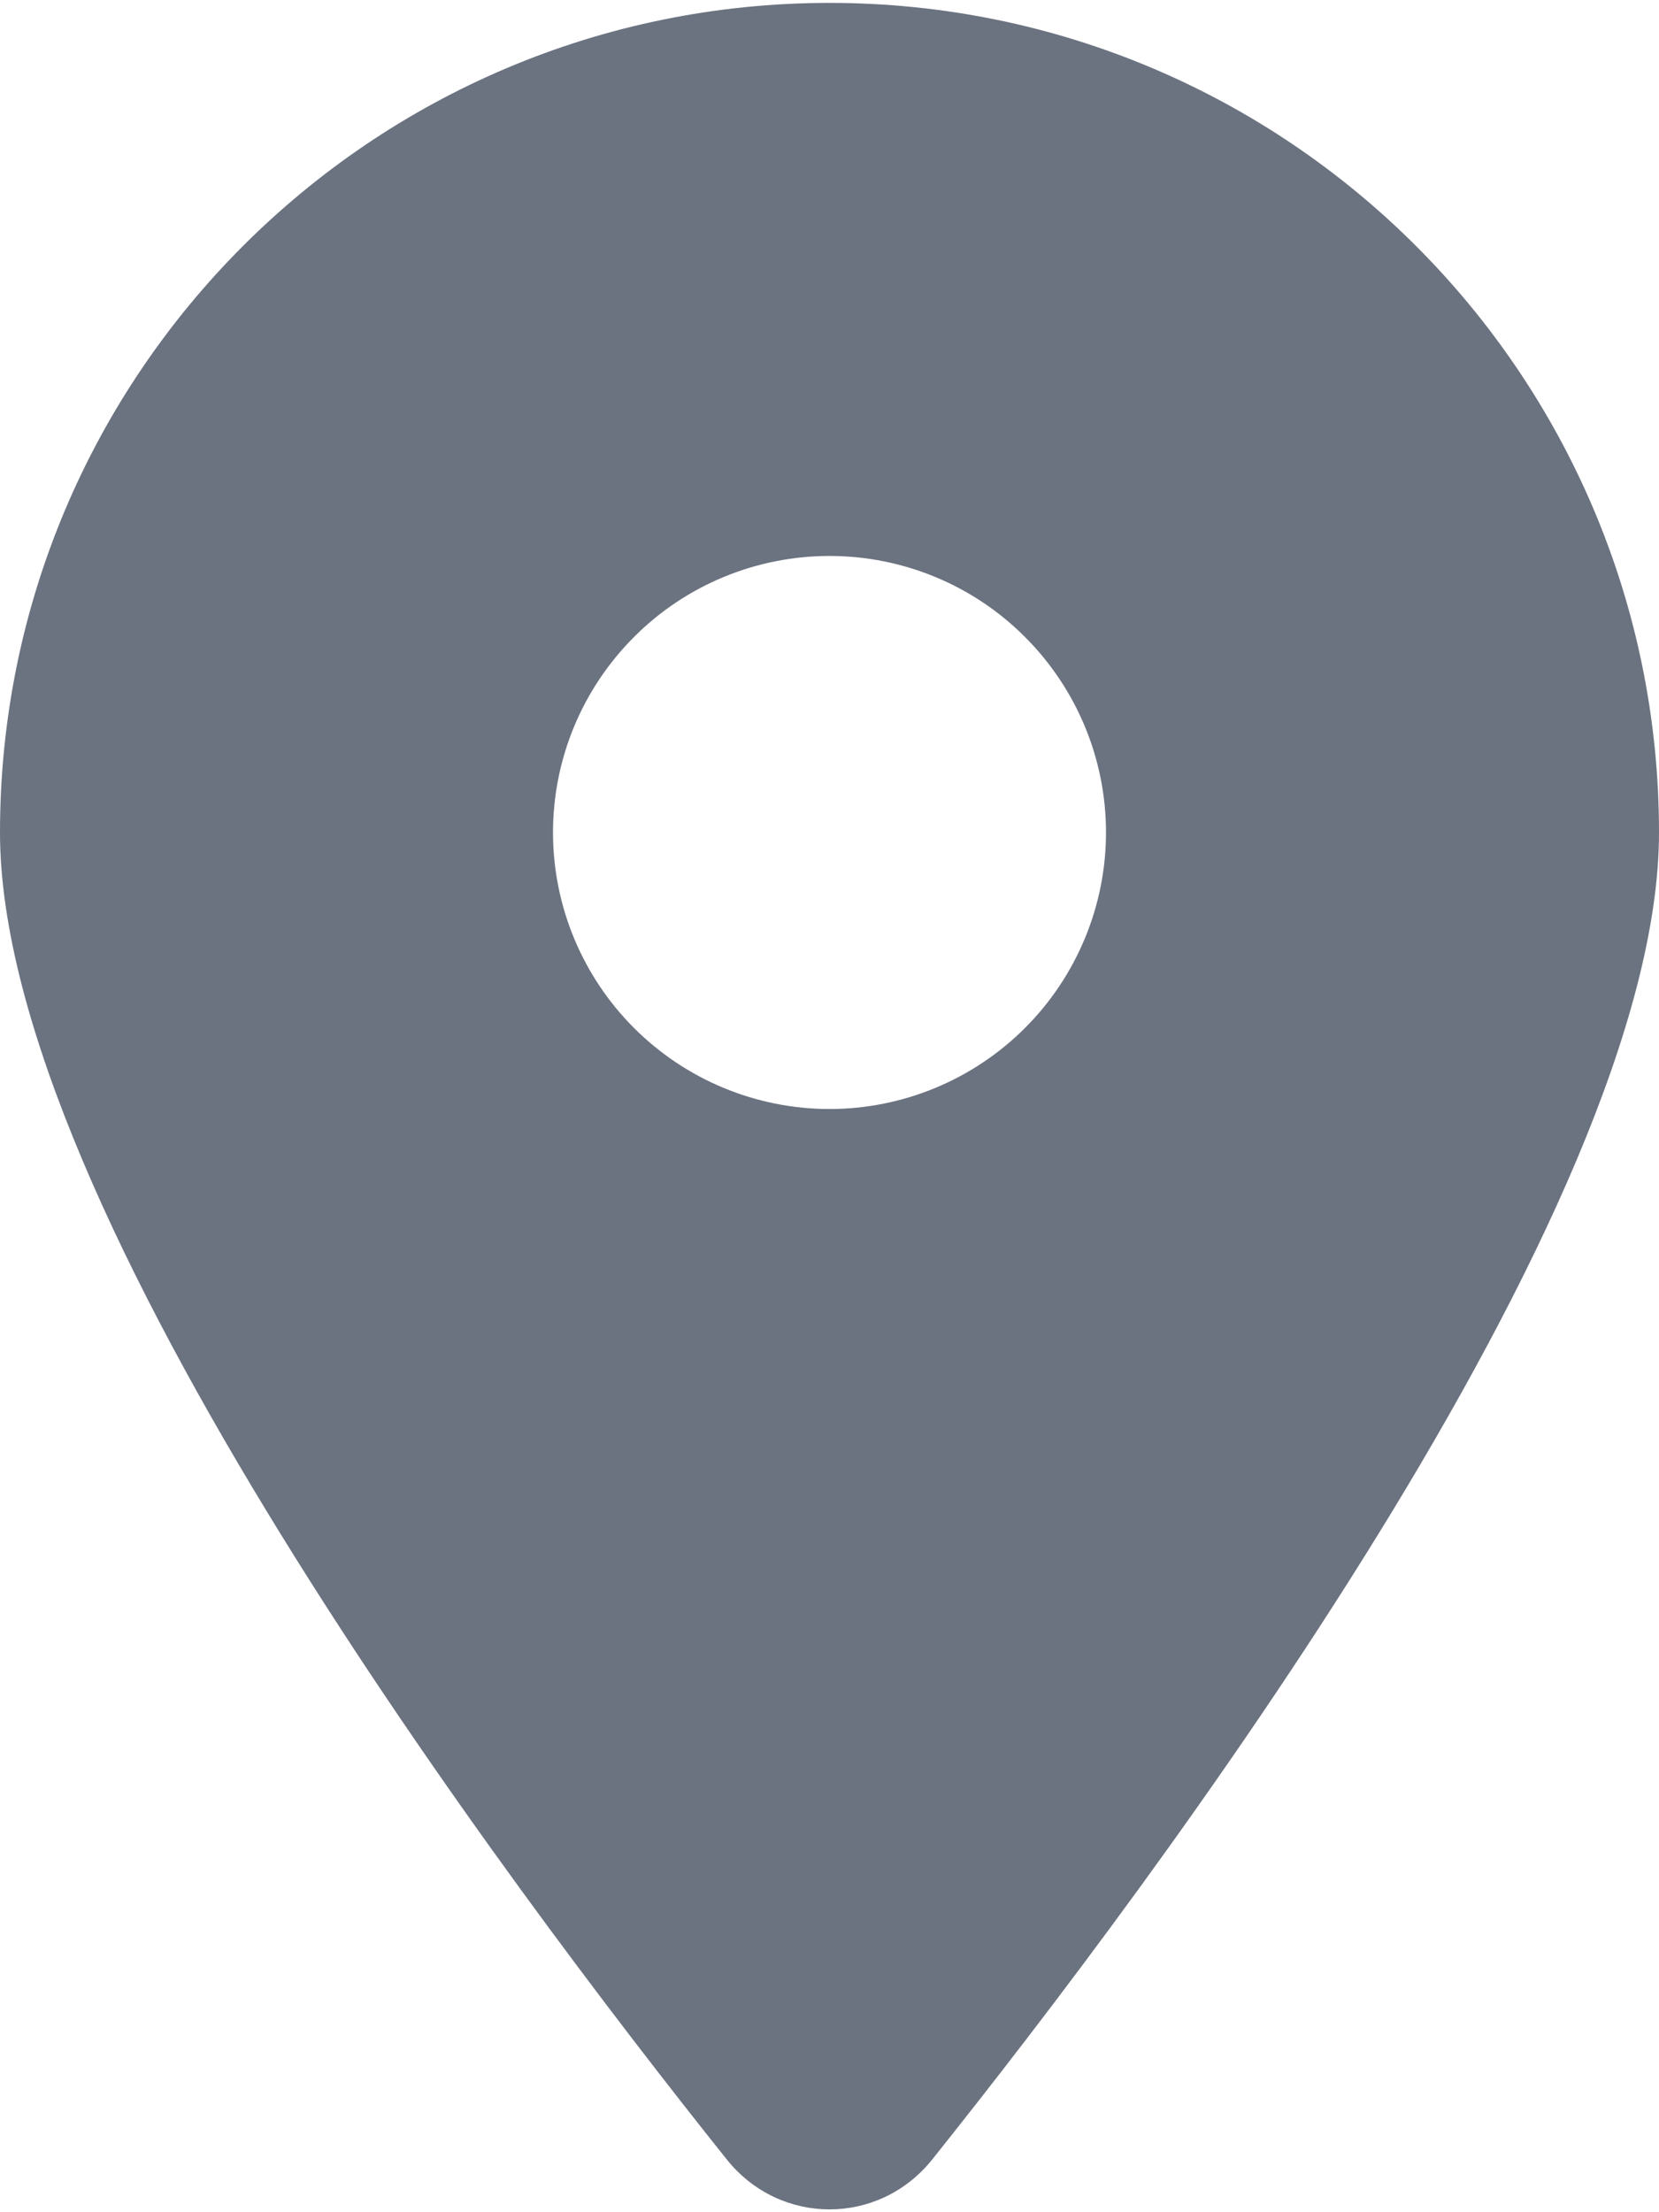 <svg width="12" height="16" viewBox="0 0 12 16" fill="none" xmlns="http://www.w3.org/2000/svg">
<g clip-path="url(#clip0_163_225)">
<path d="M6.741 15.621C8.344 13.614 12 8.752 12 6.021C12 2.708 9.312 0.021 6 0.021C2.688 0.021 0 2.708 0 6.021C0 8.752 3.656 13.614 5.259 15.621C5.644 16.099 6.356 16.099 6.741 15.621ZM6 4.021C6.53 4.021 7.039 4.231 7.414 4.607C7.789 4.982 8 5.49 8 6.021C8 6.551 7.789 7.06 7.414 7.435C7.039 7.81 6.53 8.021 6 8.021C5.47 8.021 4.961 7.81 4.586 7.435C4.211 7.06 4 6.551 4 6.021C4 5.49 4.211 4.982 4.586 4.607C4.961 4.231 5.47 4.021 6 4.021Z" fill="#6B7280"/>
</g>
<defs>
<clipPath id="clip0_163_225">
<rect width="12" height="16" fill="white"/>
</clipPath>
</defs>
</svg>
